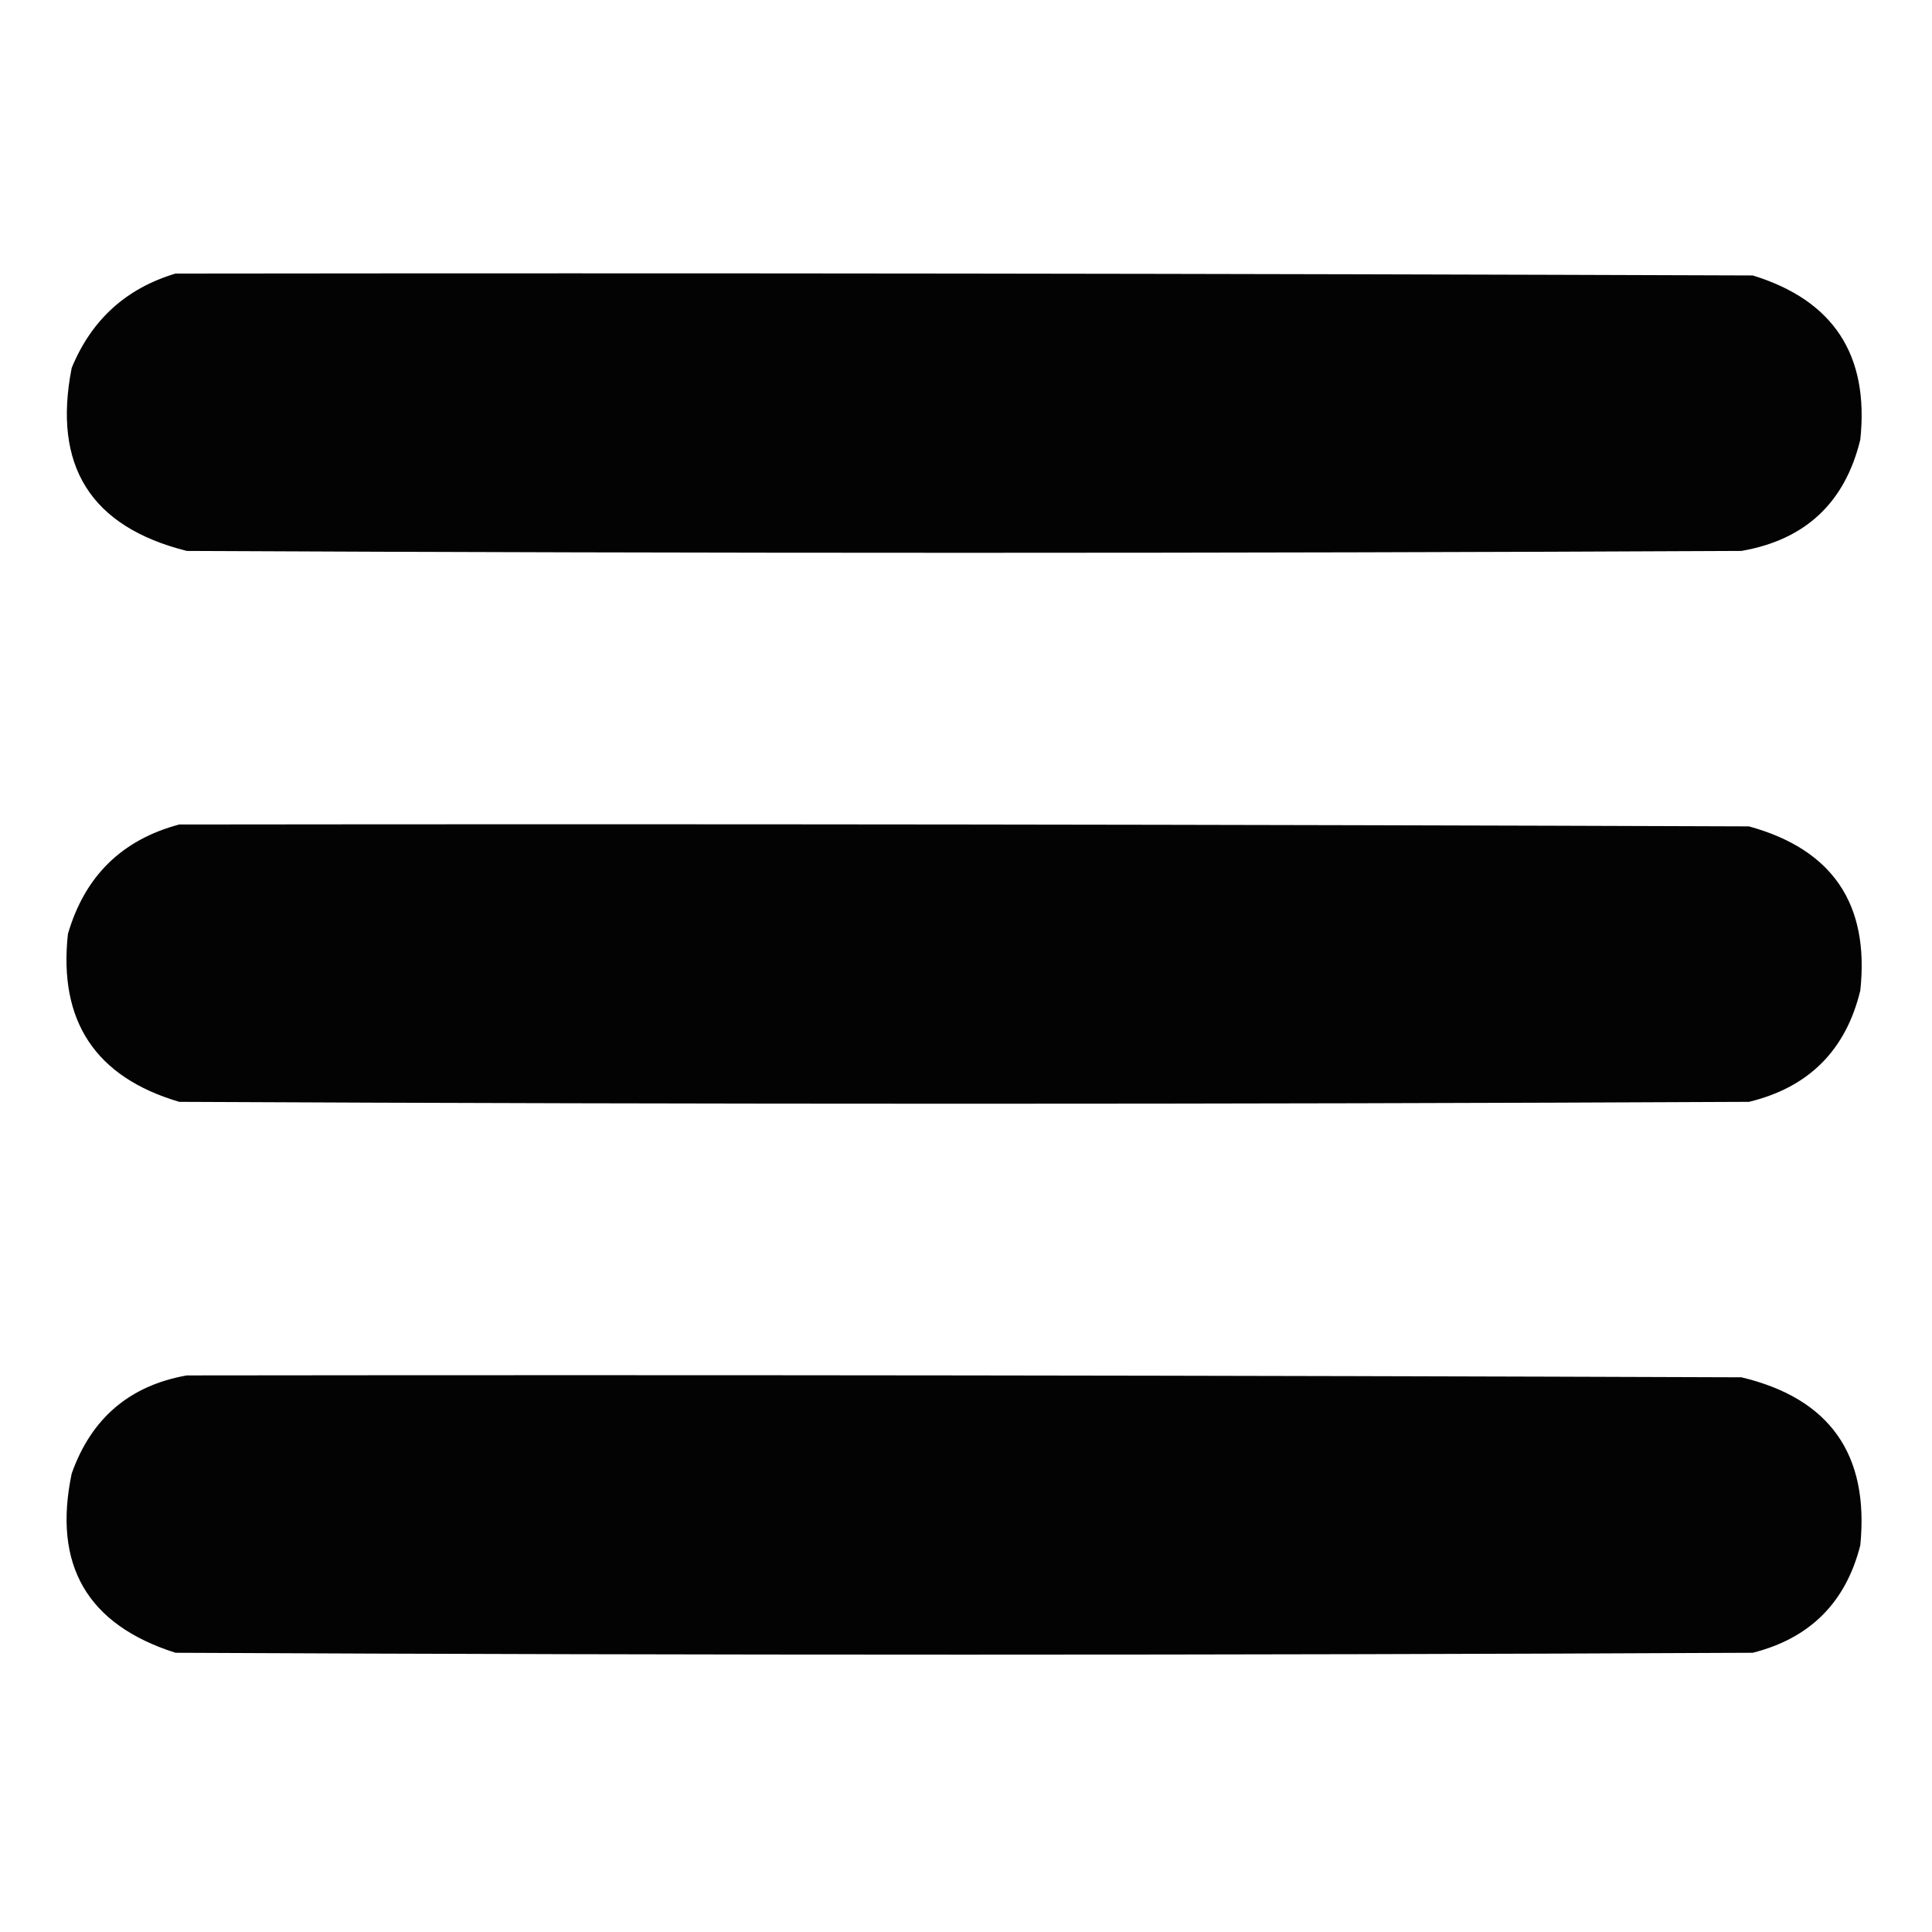 <?xml version="1.0" encoding="UTF-8"?>
<!DOCTYPE svg PUBLIC "-//W3C//DTD SVG 1.1//EN" "http://www.w3.org/Graphics/SVG/1.1/DTD/svg11.dtd">
<svg xmlns="http://www.w3.org/2000/svg" version="1.1" width="512px" height="512px" style="shape-rendering:geometricPrecision; text-rendering:geometricPrecision; image-rendering:optimizeQuality; fill-rule:evenodd; clip-rule:evenodd" xmlns:xlink="http://www.w3.org/1999/xlink">
<g><path style="opacity:0.986" fill="#000000" d="M 46.5,72.5 C 185.834,72.333 325.167,72.5 464.5,73C 485.88,79.57 495.38,94.07 493,116.5C 488.942,133.225 478.442,143.058 461.5,146C 324.167,146.667 186.833,146.667 49.5,146C 24.05,139.624 13.884,123.457 19,97.5C 24.246,84.75 33.412,76.417 46.5,72.5 Z"/></g>
<g><path style="opacity:0.987" fill="#000000" d="M 47.5,218.5 C 186.167,218.333 324.834,218.5 463.5,219C 485.635,225.091 495.468,239.591 493,262.5C 489.167,278.333 479.333,288.167 463.5,292C 324.833,292.667 186.167,292.667 47.5,292C 25.305,285.456 15.472,270.622 18,247.5C 22.456,232.21 32.289,222.543 47.5,218.5 Z"/></g>
<g><path style="opacity:0.986" fill="#000000" d="M 49.5,364.5 C 186.834,364.333 324.167,364.5 461.5,365C 484.886,370.579 495.386,385.412 493,409.5C 489.167,424.667 479.667,434.167 464.5,438C 325.167,438.667 185.833,438.667 46.5,438C 23.088,430.556 13.921,414.723 19,390.5C 24.195,375.843 34.362,367.176 49.5,364.5 Z"/></g>
</svg>
